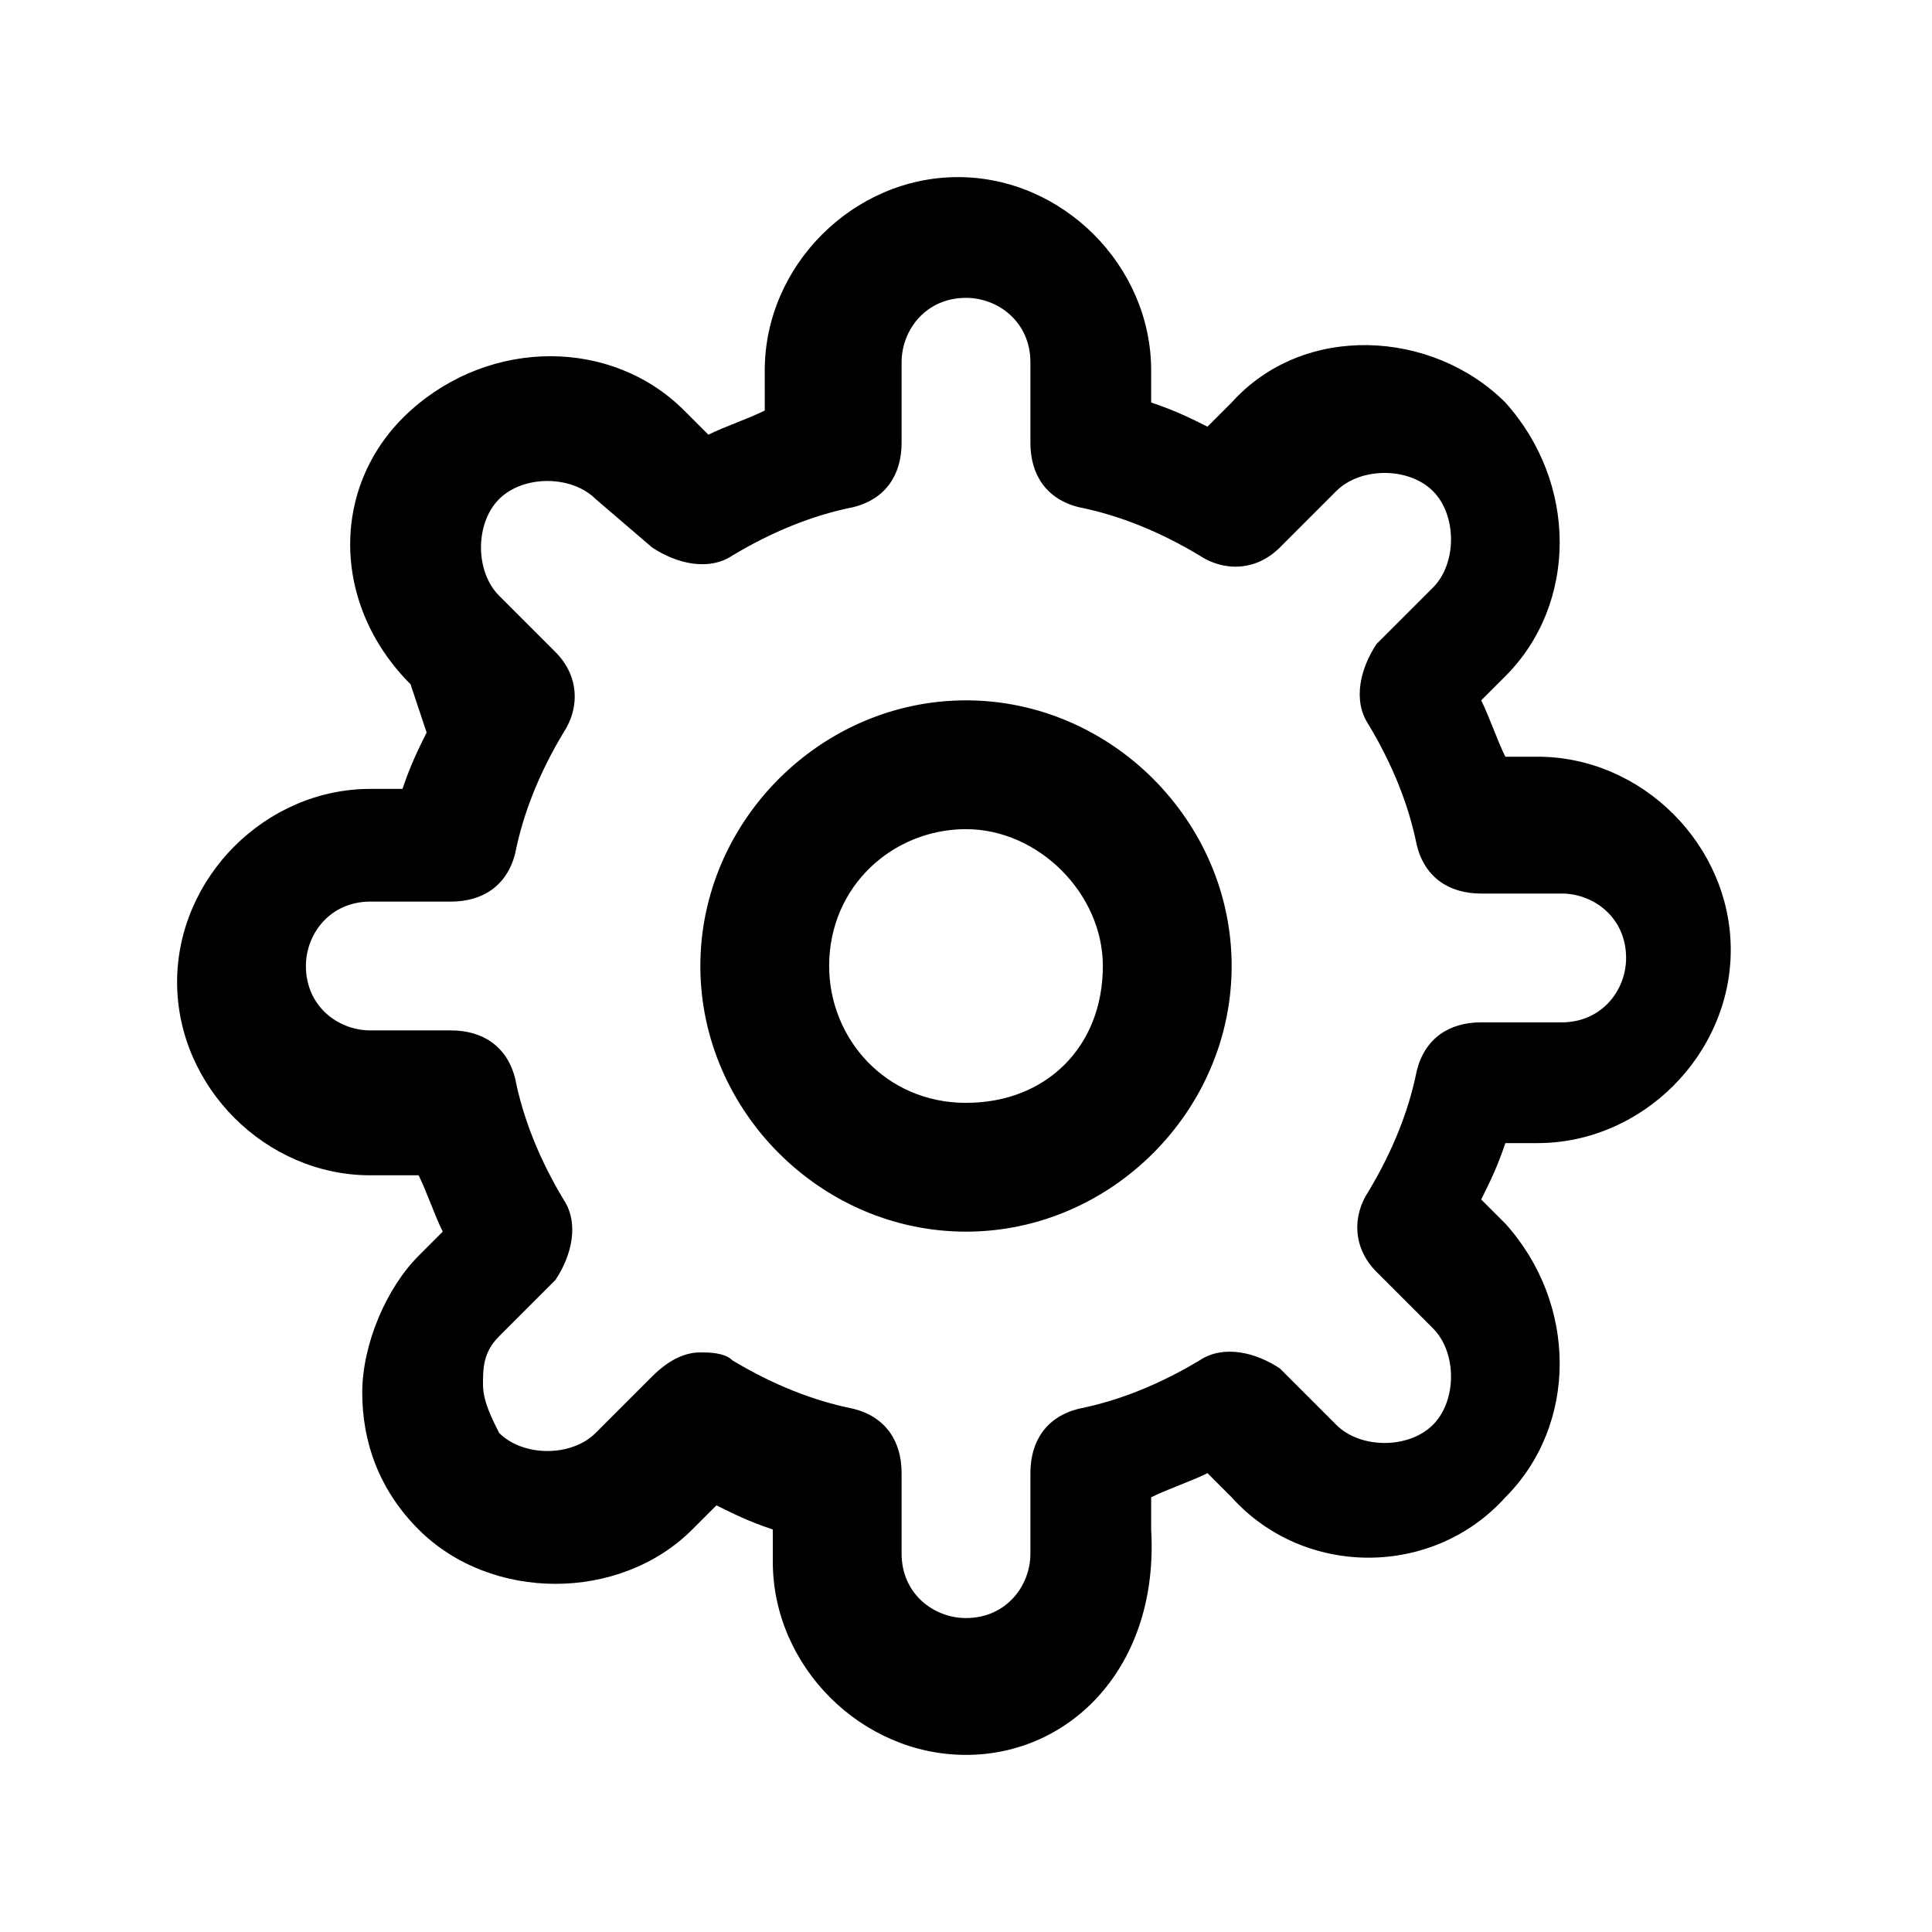 <svg xmlns="http://www.w3.org/2000/svg" xmlns:xlink="http://www.w3.org/1999/xlink" x="0px" y="0px"
	 viewBox="0 0 24 24" xml:space="preserve"><path class="st0" d="M12,21.8c-1.3,0-2.4-1.1-2.4-2.4v-0.4c-0.3-0.1-0.5-0.2-0.7-0.3l-0.3,0.3c-0.9,0.9-2.5,0.9-3.4,0
	c-0.5-0.5-0.7-1.1-0.7-1.7s0.3-1.3,0.7-1.7l0.3-0.3c-0.1-0.2-0.2-0.5-0.3-0.7H4.6c-1.3,0-2.4-1.1-2.4-2.4c0-1.3,1.1-2.4,2.4-2.4h0.4
	c0.1-0.3,0.2-0.5,0.3-0.7L5.1,8.5c-1-1-1-2.5,0-3.4c1-0.9,2.5-0.9,3.4,0l0.3,0.3c0.2-0.1,0.5-0.2,0.7-0.3V4.6c0-1.3,1.1-2.4,2.4-2.4
	c1.3,0,2.4,1.1,2.4,2.4v0.4c0.3,0.1,0.5,0.2,0.7,0.3l0.3-0.3c0.9-1,2.5-0.9,3.4,0c0.9,1,0.9,2.5,0,3.4l-0.3,0.3
	c0.1,0.2,0.2,0.5,0.3,0.7h0.4c1.3,0,2.4,1.1,2.4,2.4c0,1.3-1.1,2.4-2.4,2.4h-0.4c-0.1,0.3-0.2,0.5-0.3,0.7l0.3,0.3
	c0.9,1,0.9,2.5,0,3.4c-0.9,1-2.5,1-3.4,0l-0.3-0.3c-0.2,0.1-0.5,0.2-0.7,0.3v0.4C14.4,20.7,13.3,21.8,12,21.8z M8.7,16.8
	c0.1,0,0.3,0,0.4,0.1c0.5,0.3,1,0.5,1.5,0.6c0.4,0.1,0.6,0.4,0.6,0.8v1c0,0.5,0.4,0.8,0.8,0.8c0.5,0,0.8-0.4,0.8-0.8v-1
	c0-0.4,0.2-0.7,0.6-0.8c0.5-0.1,1-0.3,1.5-0.6c0.3-0.2,0.7-0.1,1,0.1l0.7,0.7c0.3,0.3,0.9,0.3,1.2,0c0.3-0.3,0.3-0.9,0-1.2l-0.7-0.7
	c-0.3-0.3-0.3-0.7-0.1-1c0.3-0.5,0.5-1,0.6-1.5c0.1-0.4,0.4-0.6,0.8-0.6h1c0.5,0,0.8-0.4,0.8-0.8c0-0.5-0.4-0.8-0.8-0.8h-1
	c-0.4,0-0.7-0.2-0.8-0.6c-0.1-0.5-0.3-1-0.6-1.5c-0.2-0.3-0.1-0.7,0.1-1l0.7-0.7c0.3-0.3,0.3-0.9,0-1.2c-0.3-0.3-0.9-0.3-1.2,0
	l-0.7,0.7c-0.3,0.3-0.7,0.3-1,0.1c-0.5-0.3-1-0.5-1.5-0.6c-0.4-0.1-0.6-0.4-0.6-0.8v-1c0-0.5-0.4-0.8-0.8-0.8
	c-0.5,0-0.8,0.4-0.8,0.8v1c0,0.4-0.2,0.7-0.6,0.8c-0.5,0.1-1,0.3-1.5,0.6c-0.3,0.2-0.7,0.1-1-0.1L7.4,6.2c-0.3-0.3-0.9-0.3-1.2,0
	c-0.3,0.3-0.3,0.9,0,1.2l0.7,0.7c0.3,0.3,0.3,0.7,0.1,1c-0.3,0.5-0.5,1-0.6,1.5c-0.1,0.4-0.4,0.6-0.8,0.6h-1c-0.5,0-0.8,0.4-0.8,0.8
	c0,0.5,0.4,0.8,0.8,0.8h1c0.4,0,0.7,0.2,0.8,0.6c0.1,0.5,0.3,1,0.6,1.5c0.2,0.3,0.1,0.7-0.1,1l-0.7,0.7C6,16.8,6,17,6,17.2
	c0,0.2,0.1,0.4,0.2,0.6c0.3,0.3,0.9,0.3,1.2,0l0.7-0.7C8.3,16.9,8.5,16.8,8.7,16.8z M12,15.3c-1.8,0-3.3-1.5-3.3-3.3
	c0-1.8,1.5-3.3,3.3-3.3c1.8,0,3.3,1.5,3.3,3.3C15.3,13.8,13.8,15.3,12,15.3z M12,10.3c-0.9,0-1.7,0.7-1.7,1.7c0,0.9,0.7,1.7,1.7,1.7
	s1.7-0.7,1.7-1.7C13.7,11.1,12.9,10.3,12,10.3z M12,15.3c-1.8,0-3.3-1.5-3.3-3.3c0-1.8,1.5-3.3,3.3-3.3c1.8,0,3.3,1.5,3.3,3.3
	C15.3,13.8,13.8,15.3,12,15.3z M12,10.3c-0.9,0-1.7,0.7-1.7,1.7c0,0.9,0.7,1.7,1.7,1.7s1.7-0.7,1.7-1.7C13.7,11.1,12.9,10.3,12,10.3
	z"/>
</svg>
